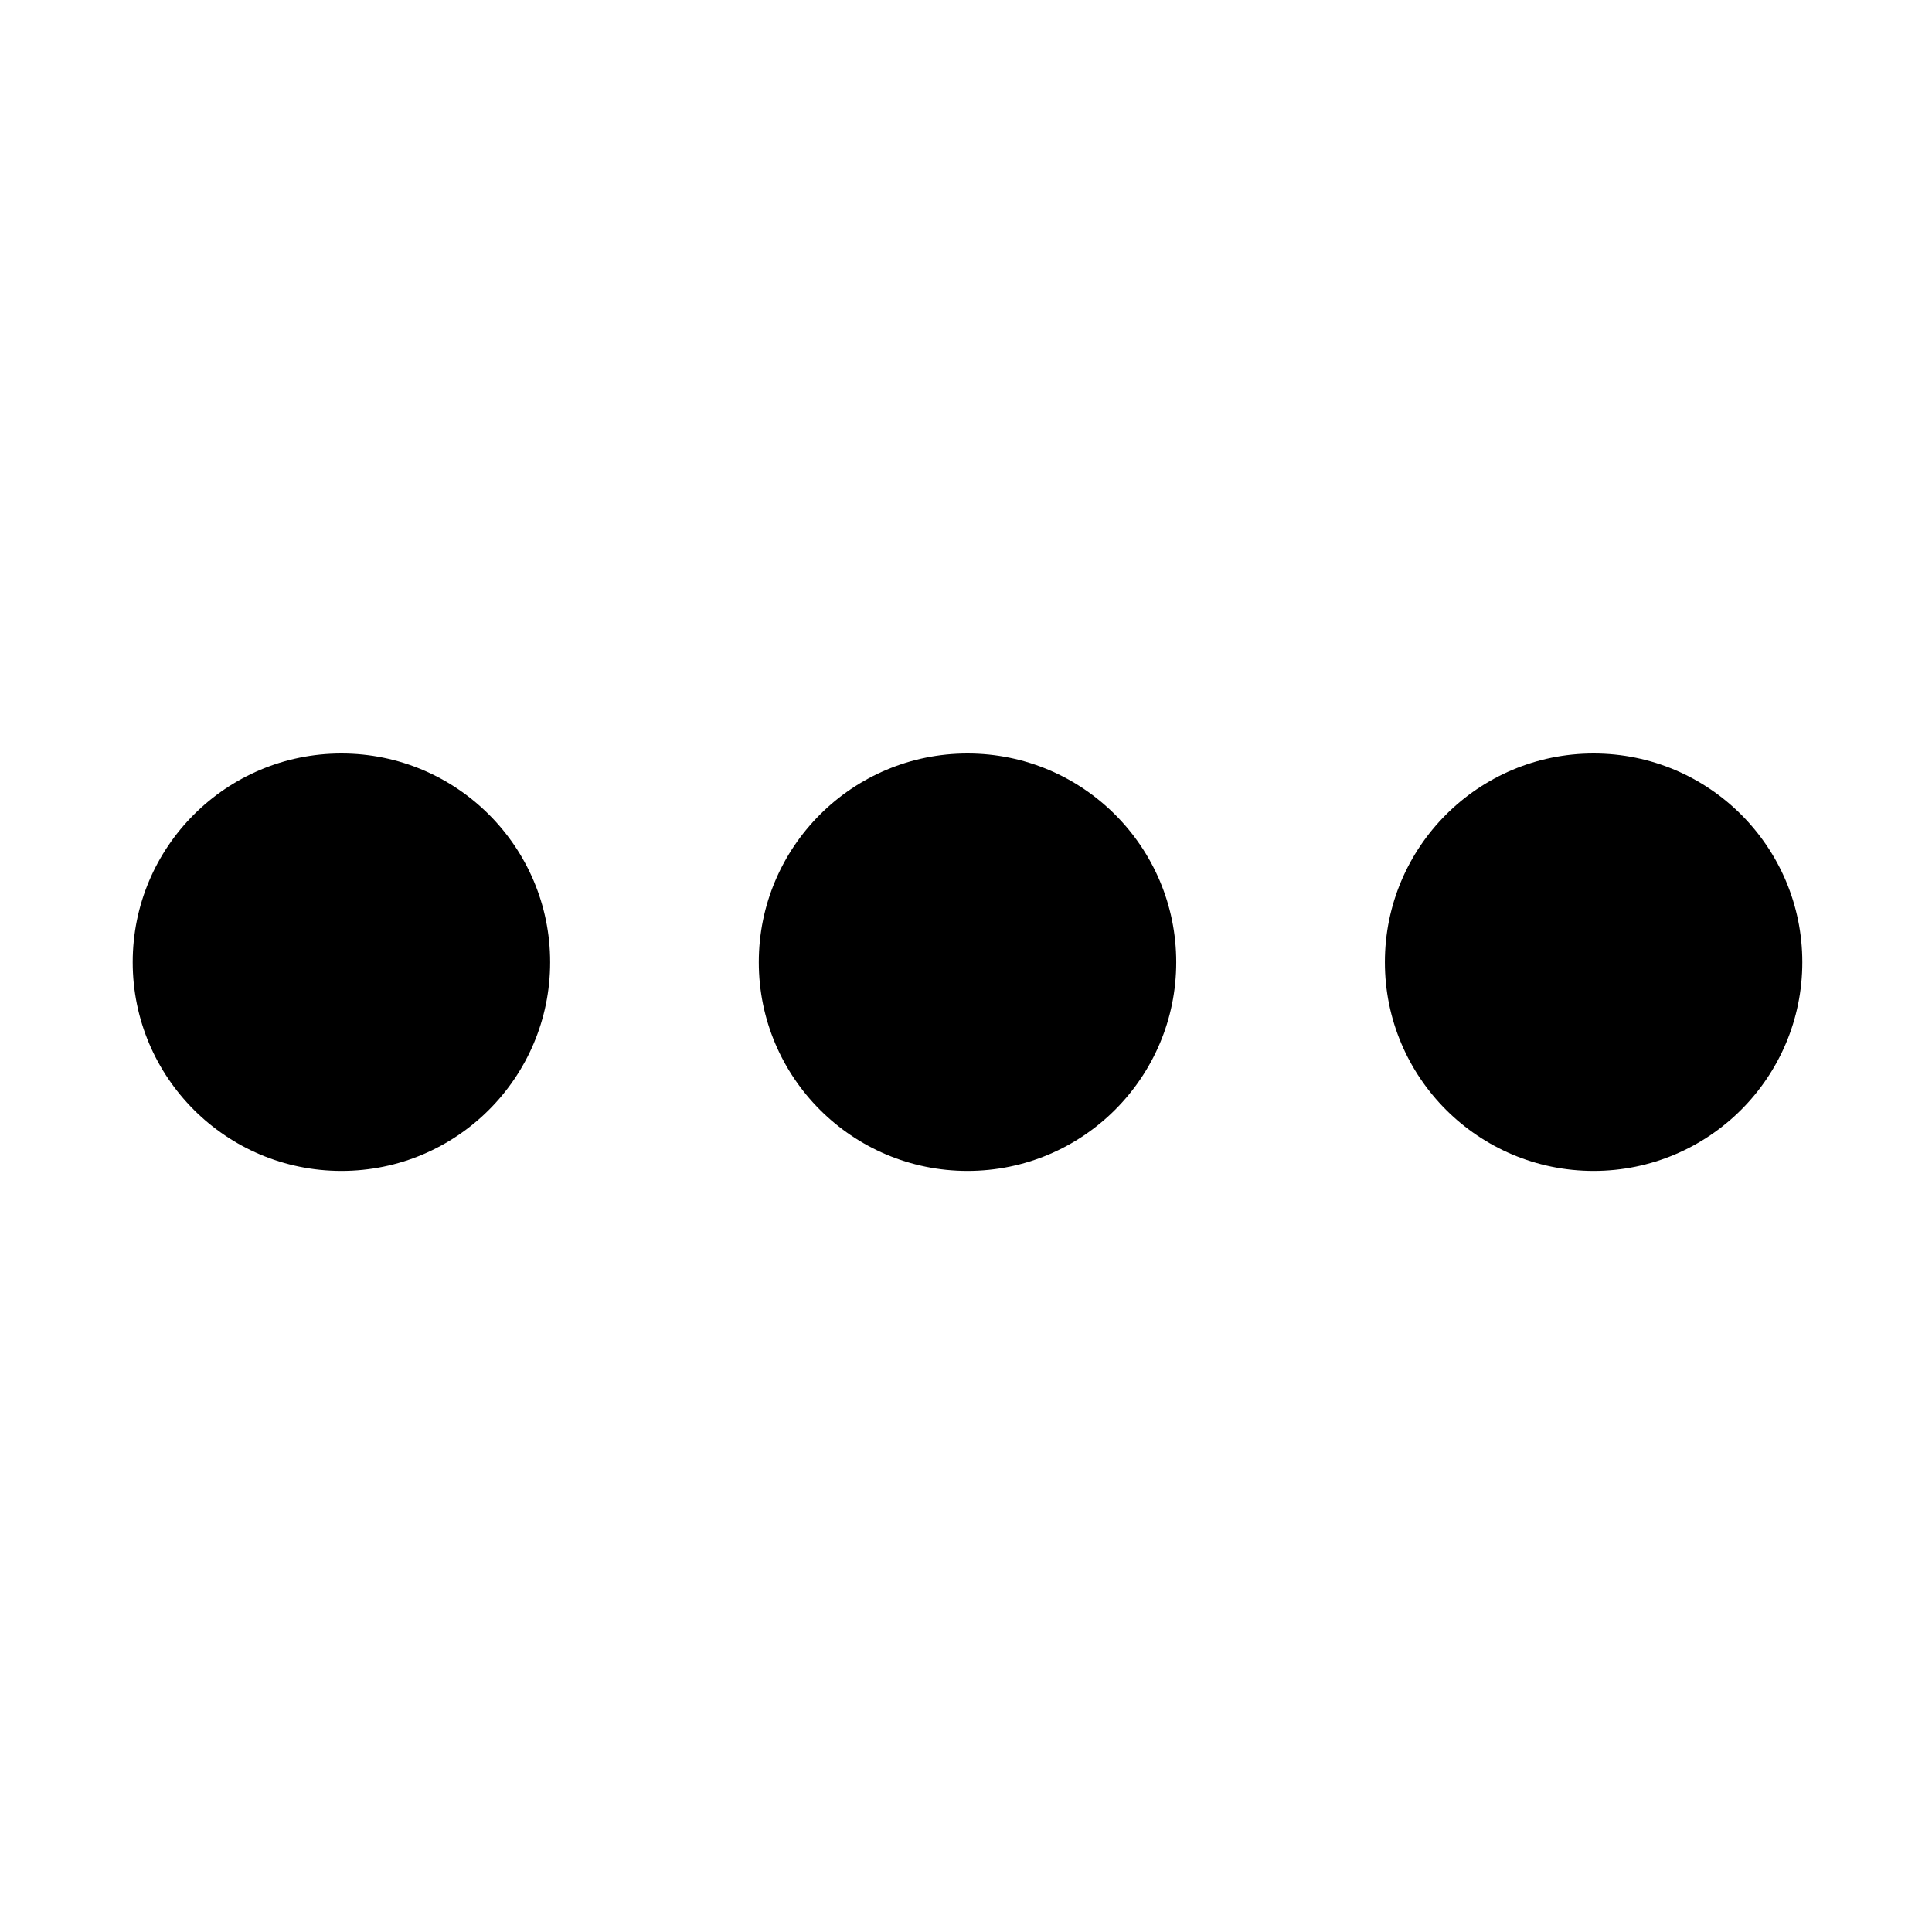 <?xml version="1.0" encoding="utf-8"?>

<!DOCTYPE svg PUBLIC "-//W3C//DTD SVG 1.1//EN" "http://www.w3.org/Graphics/SVG/1.1/DTD/svg11.dtd">
<svg version="1.1" xmlns="http://www.w3.org/2000/svg" xmlns:xlink="http://www.w3.org/1999/xlink" width="32" height="32" viewBox="0 0 32 32">
<g>
</g>
	<path d="M5.655 12.48c-1.909 0-3.457 1.548-3.457 3.457s1.548 3.457 3.457 3.457 3.457-1.548 3.457-3.457c0-1.909-1.548-3.457-3.457-3.457zM26.395 12.48c-1.909 0-3.457 1.548-3.457 3.457s1.548 3.457 3.457 3.457 3.457-1.548 3.457-3.457c0-1.909-1.548-3.457-3.457-3.457zM16.025 12.48c-1.909 0-3.457 1.548-3.457 3.457s1.548 3.457 3.457 3.457 3.457-1.548 3.457-3.457c0-1.909-1.548-3.457-3.457-3.457z" fill="#000000"></path>
</svg>
